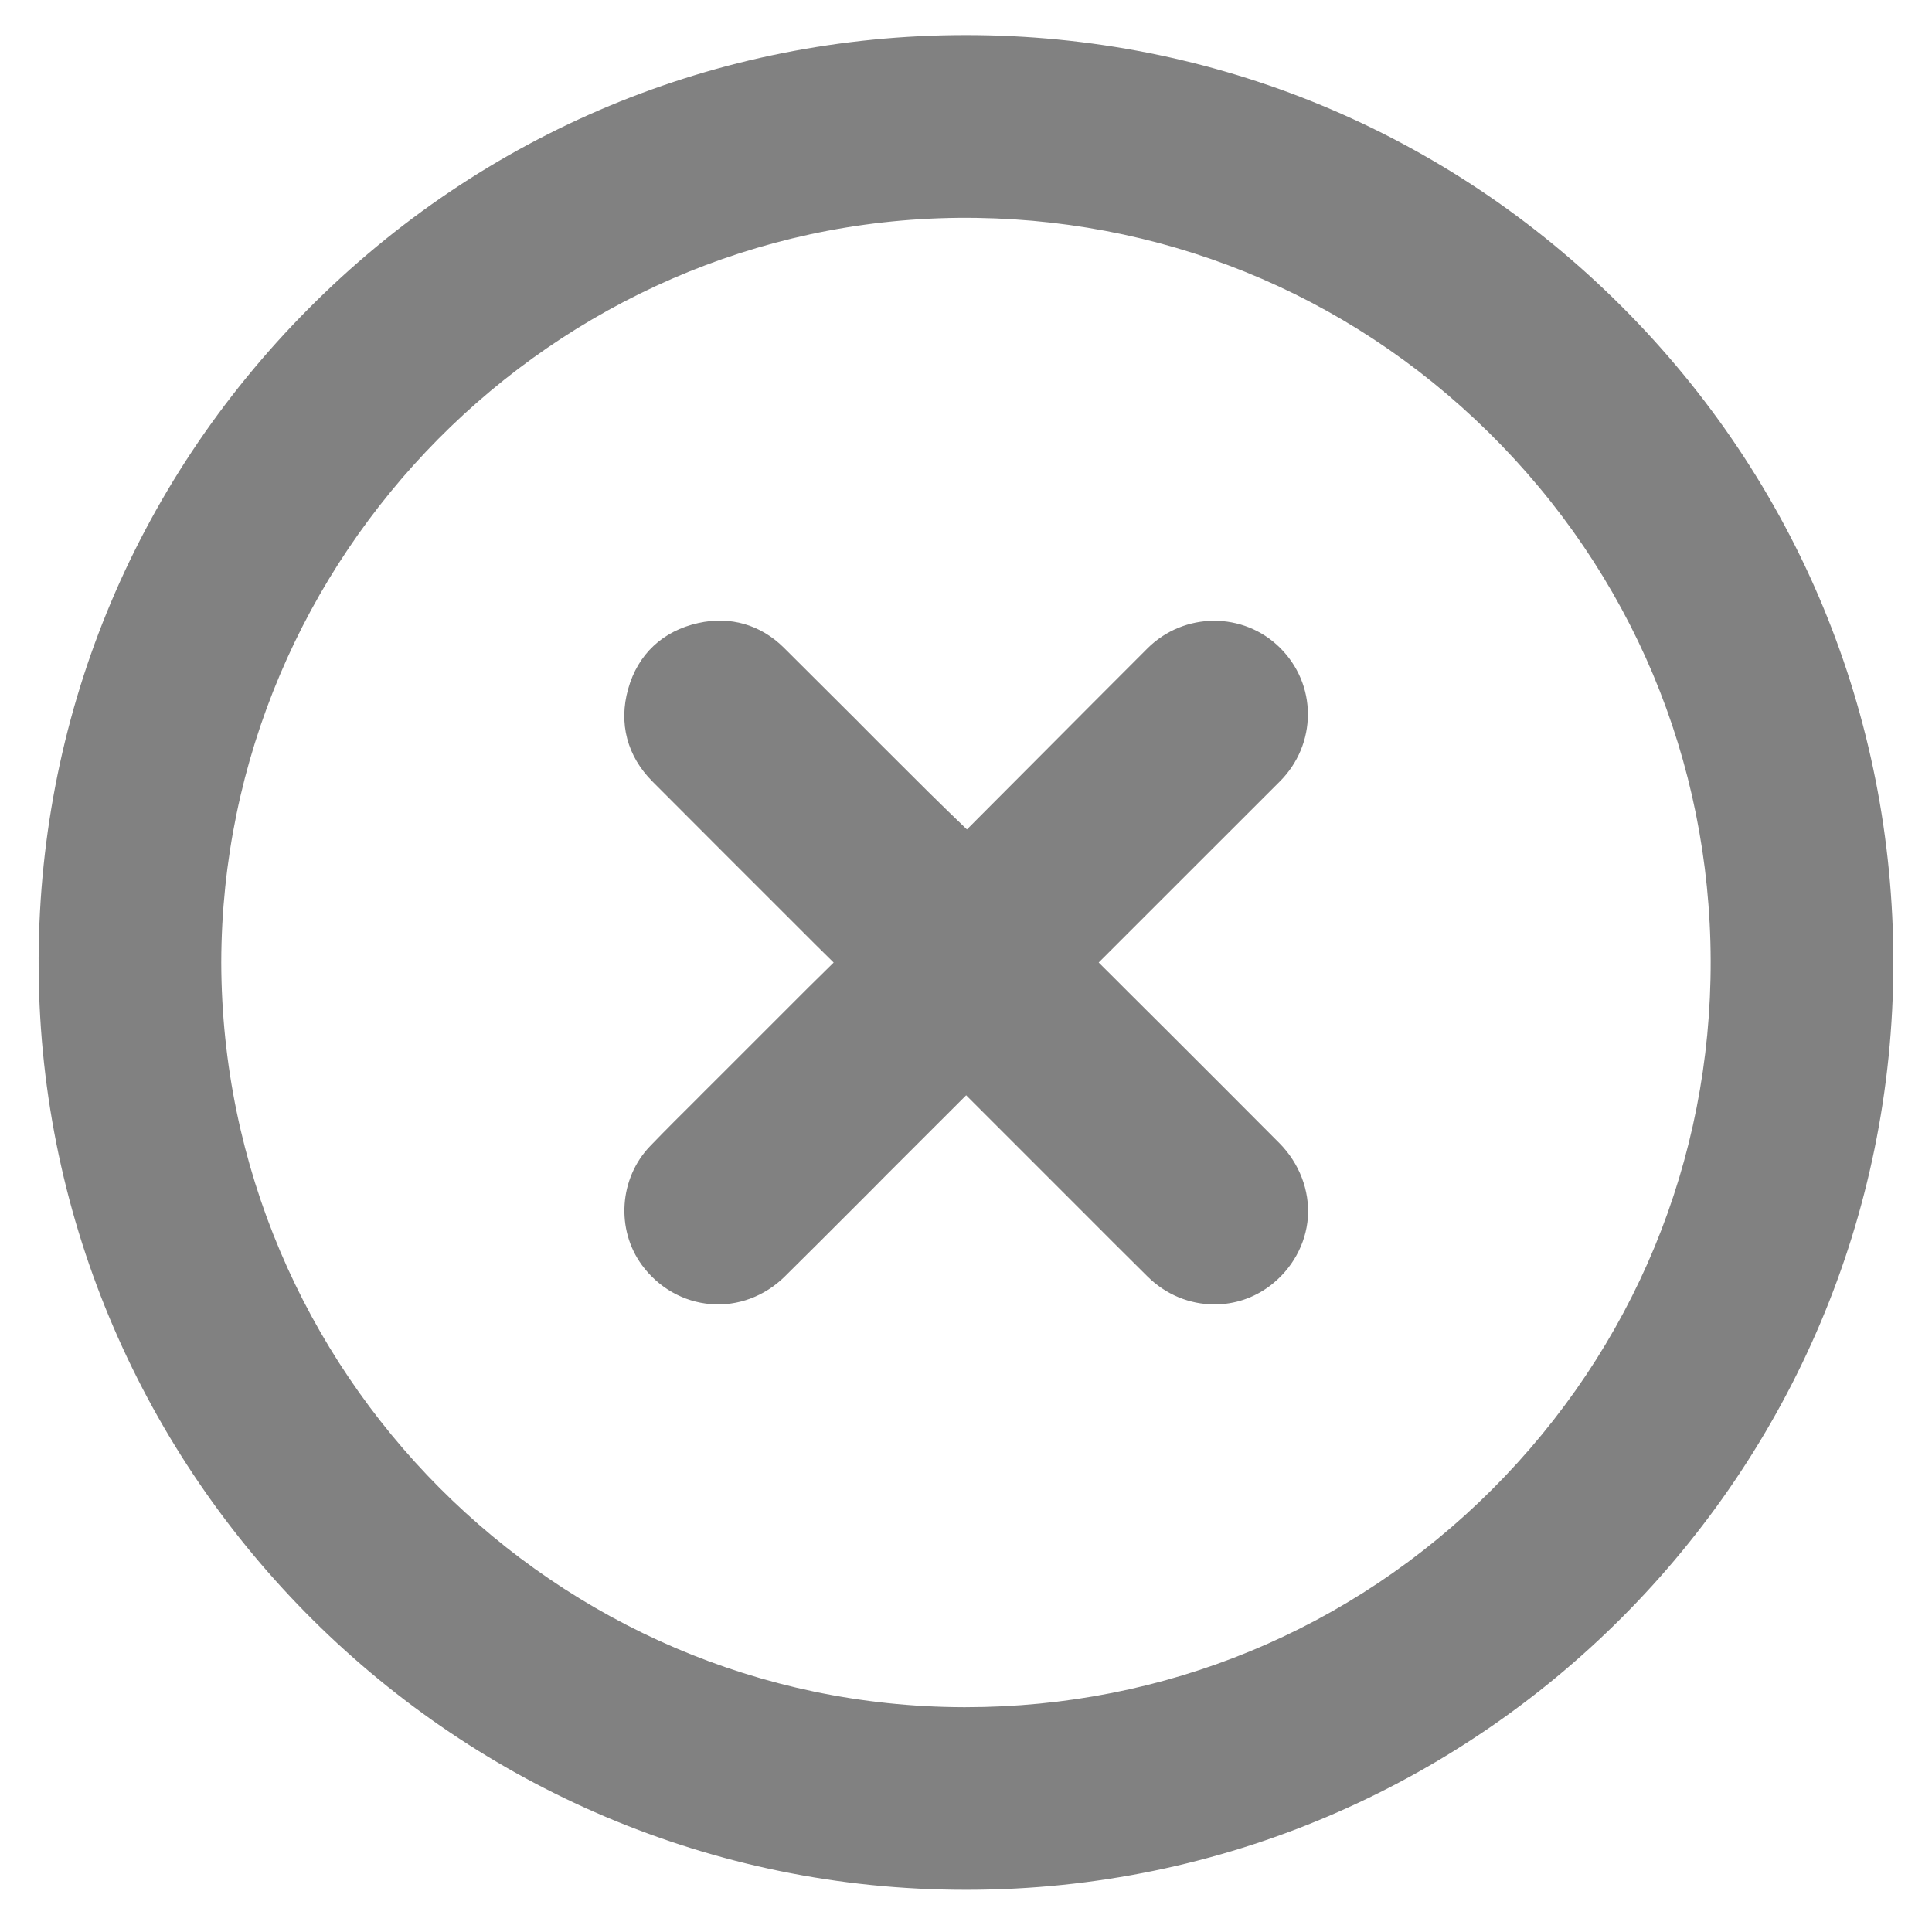<svg width="25" height="25" viewBox="0 0 25 25" fill="none" xmlns="http://www.w3.org/2000/svg">
<path fill-rule="evenodd" clip-rule="evenodd" d="M12.5 0.454C15.706 0.454 18.72 1.701 20.986 3.967C23.252 6.233 24.501 9.248 24.5 12.456C24.499 19.066 19.125 24.447 12.522 24.454H12.493C5.924 24.454 0.547 19.117 0.5 12.544C0.477 9.321 1.716 6.286 3.989 3.998C6.256 1.714 9.277 0.455 12.495 0.454H12.5ZM19.305 19.276C21.137 17.445 22.143 15.014 22.136 12.431C22.13 9.845 21.11 7.417 19.264 5.596C17.423 3.779 14.986 2.795 12.397 2.819C7.152 2.872 2.876 7.194 2.863 12.451C2.875 17.751 7.182 22.075 12.464 22.091H12.494C15.07 22.091 17.487 21.092 19.305 19.276ZM15.138 13.373C15.603 13.838 16.084 14.318 16.556 14.793C16.814 15.054 16.948 15.404 16.924 15.754C16.898 16.1 16.719 16.422 16.433 16.639C16.224 16.796 15.976 16.879 15.716 16.879C15.392 16.879 15.084 16.751 14.848 16.517C14.559 16.231 14.272 15.944 13.985 15.656L13.984 15.655L12.502 14.173L11.476 15.198C11.405 15.269 11.334 15.34 11.264 15.412C11.193 15.482 11.122 15.554 11.051 15.625C10.753 15.924 10.454 16.222 10.154 16.519C9.895 16.774 9.547 16.904 9.197 16.875C8.846 16.847 8.522 16.664 8.307 16.371C7.967 15.908 8.013 15.245 8.413 14.83C8.618 14.617 8.829 14.408 9.034 14.204C9.05 14.187 9.067 14.171 9.083 14.154L9.091 14.146C9.181 14.057 9.271 13.968 9.361 13.877L9.361 13.877L9.426 13.812C9.771 13.466 10.117 13.12 10.464 12.774L10.464 12.774C10.554 12.686 10.643 12.597 10.733 12.509L10.787 12.456L10.785 12.453C10.706 12.375 10.627 12.298 10.549 12.22L10.299 11.97C9.68 11.352 9.062 10.734 8.445 10.115C8.115 9.786 8.003 9.359 8.128 8.916C8.253 8.466 8.576 8.164 9.036 8.062C9.45 7.97 9.842 8.083 10.142 8.38C10.47 8.706 10.797 9.033 11.125 9.36L11.125 9.361L11.185 9.421C11.254 9.49 11.322 9.558 11.39 9.627C11.596 9.832 11.801 10.037 12.007 10.242C12.172 10.406 12.337 10.565 12.512 10.733L13.42 9.822C13.895 9.344 14.37 8.868 14.846 8.392C15.321 7.916 16.092 7.913 16.564 8.383C16.796 8.614 16.924 8.919 16.924 9.242C16.924 9.569 16.795 9.878 16.56 10.113L14.217 12.455C14.349 12.585 14.478 12.715 14.608 12.845L14.608 12.845L15.138 13.373Z" fill="#818181"/>
</svg>
